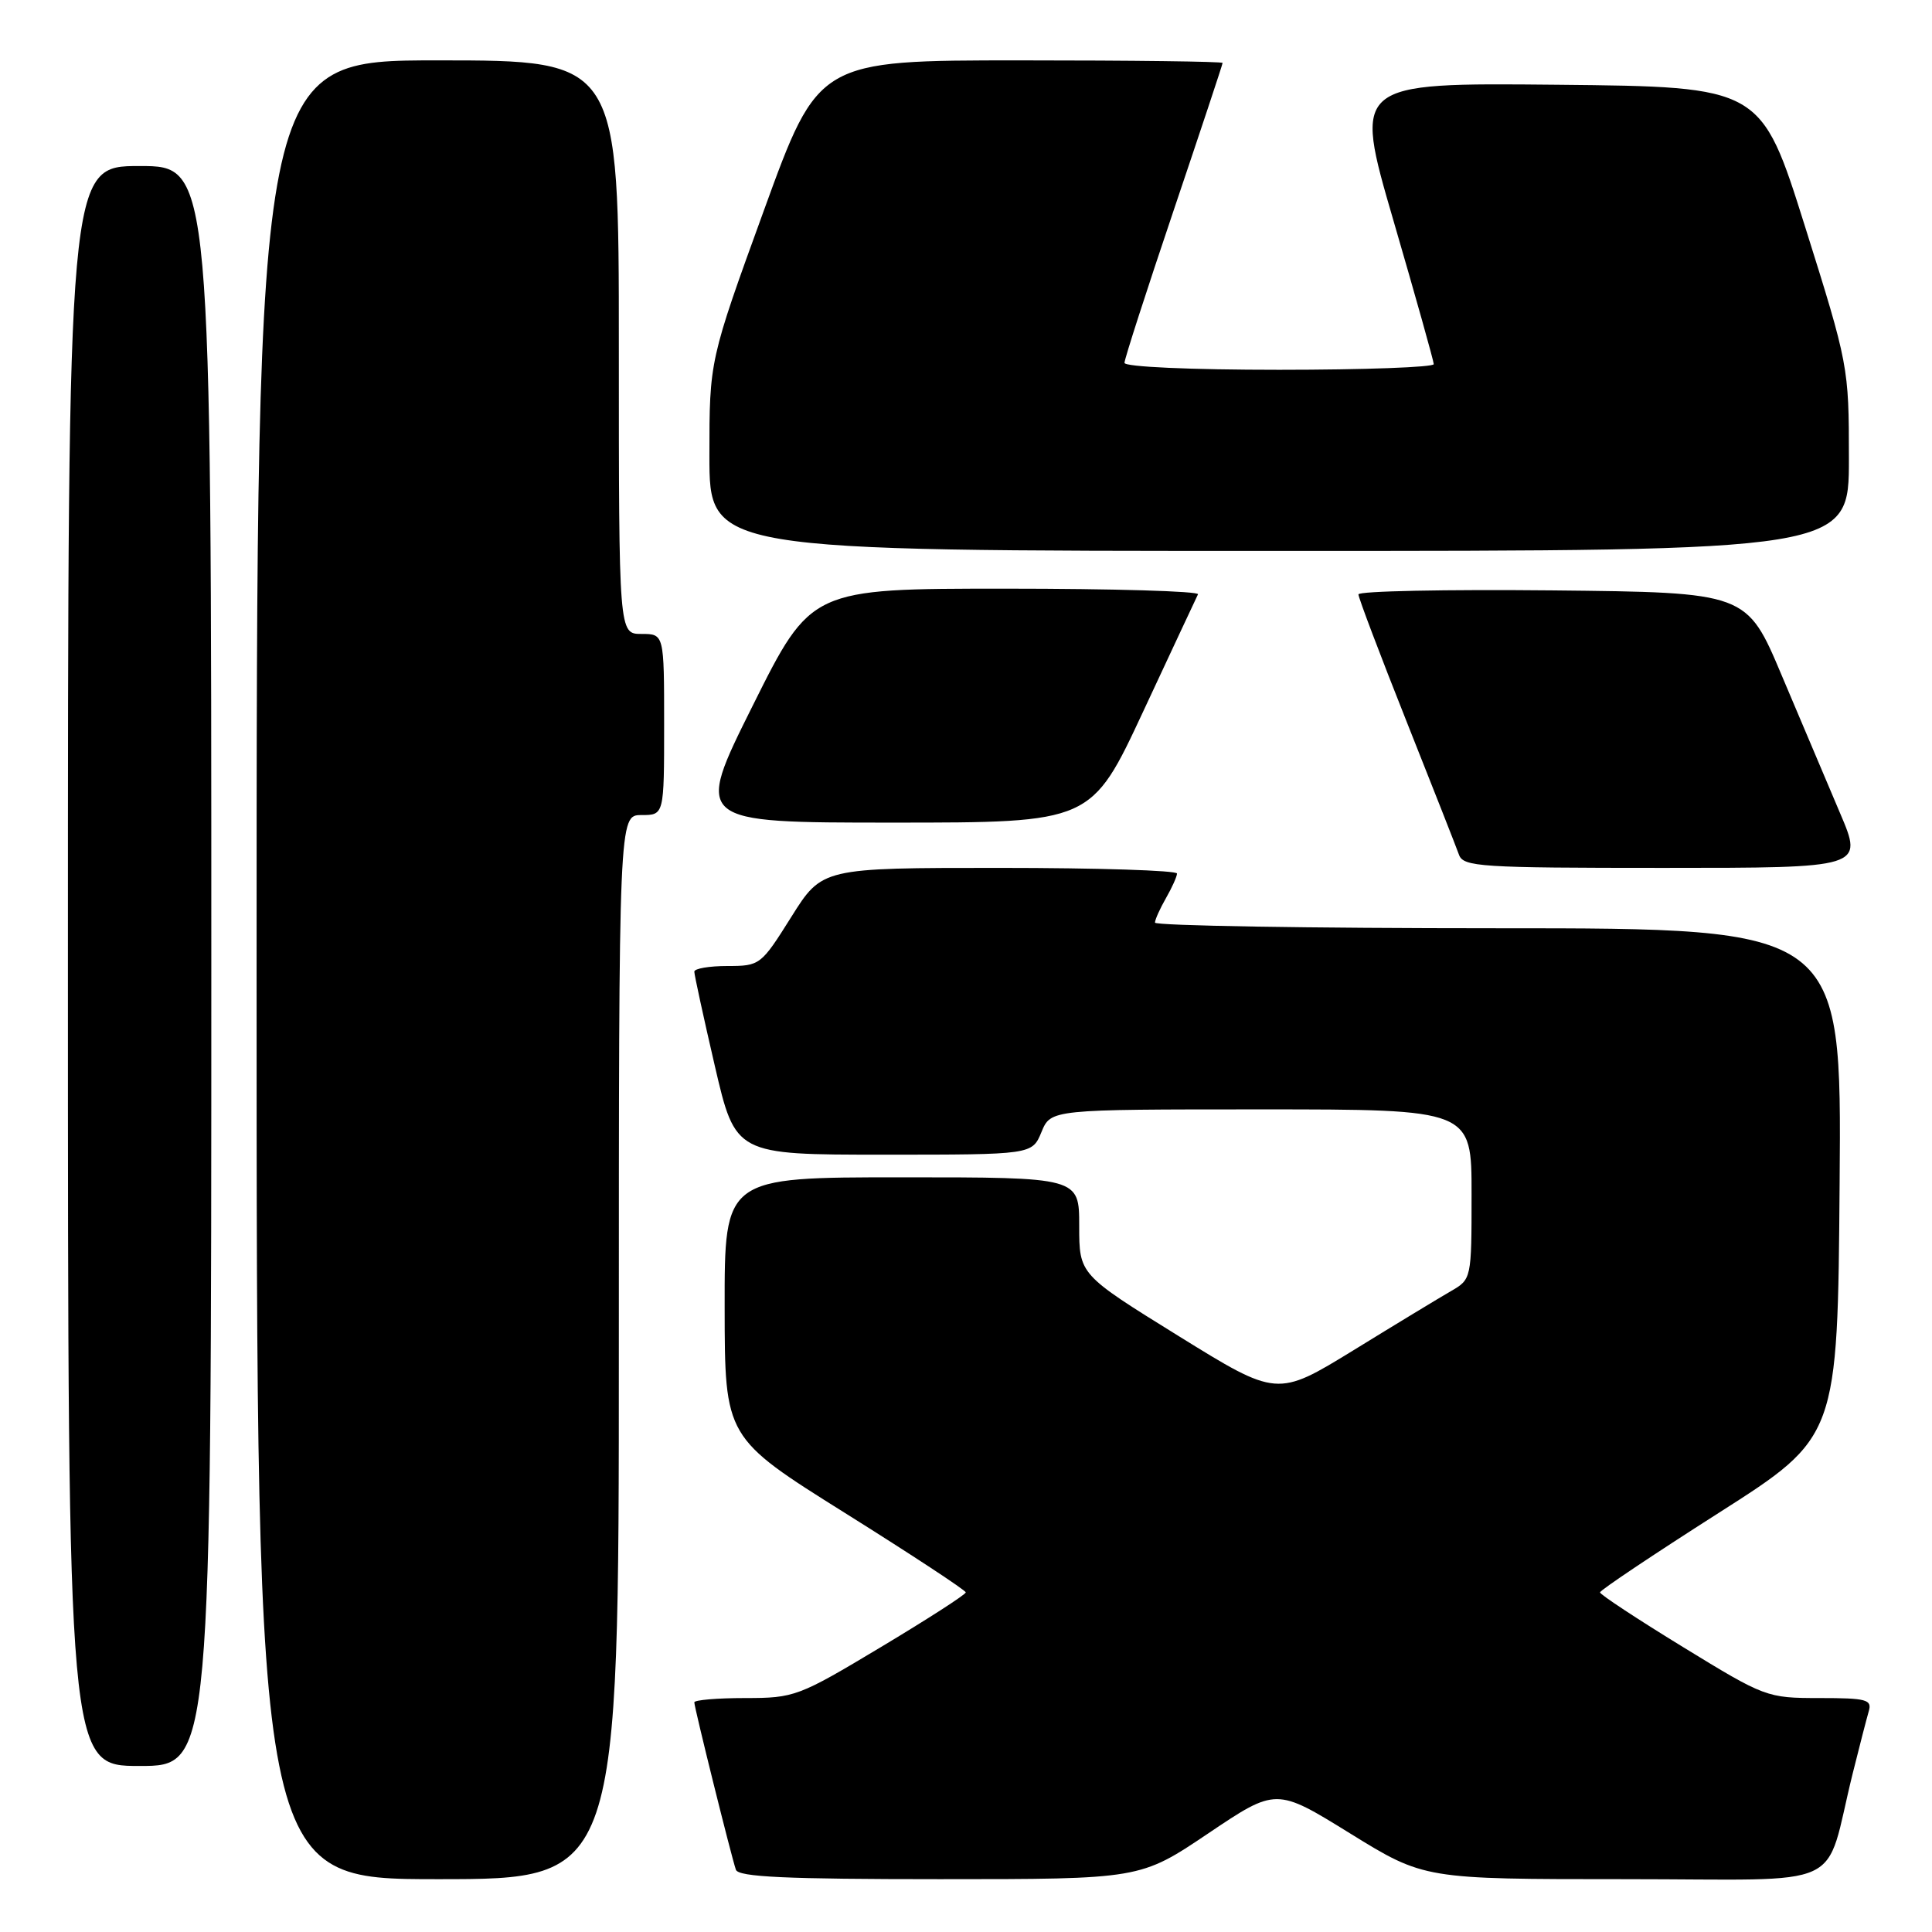 <?xml version="1.0" encoding="UTF-8" standalone="no"?>
<!DOCTYPE svg PUBLIC "-//W3C//DTD SVG 1.1//EN" "http://www.w3.org/Graphics/SVG/1.1/DTD/svg11.dtd" >
<svg xmlns="http://www.w3.org/2000/svg" xmlns:xlink="http://www.w3.org/1999/xlink" version="1.1" viewBox="0 0 256 256">
 <g >
 <path fill="currentColor"
d=" M 82.00 178.50 C 82.00 108.00 82.00 108.00 85.00 108.00 C 88.00 108.00 88.00 108.00 88.00 96.00 C 88.00 84.00 88.00 84.00 85.00 84.00 C 82.00 84.00 82.00 84.00 82.00 46.00 C 82.00 8.00 82.00 8.00 58.00 8.00 C 34.00 8.00 34.00 8.00 34.00 128.50 C 34.00 249.00 34.00 249.00 58.00 249.00 C 82.00 249.00 82.00 249.00 82.00 178.50 Z  M 160.09 242.94 C 169.10 236.88 169.10 236.88 178.90 242.94 C 188.71 249.00 188.71 249.00 215.32 249.00 C 245.39 249.00 241.58 250.77 245.49 235.00 C 246.38 231.43 247.34 227.71 247.62 226.75 C 248.08 225.20 247.33 225.00 241.08 225.00 C 234.13 225.00 233.87 224.90 223.02 218.25 C 216.96 214.54 212.01 211.28 212.01 211.00 C 212.01 210.72 219.09 205.98 227.75 200.46 C 243.50 190.42 243.50 190.42 243.76 156.71 C 244.03 123.00 244.03 123.00 198.51 123.00 C 173.48 123.00 153.02 122.66 153.04 122.25 C 153.05 121.84 153.71 120.38 154.50 119.00 C 155.29 117.62 155.95 116.16 155.96 115.75 C 155.98 115.34 145.41 115.00 132.46 115.00 C 108.93 115.00 108.93 115.00 104.85 121.50 C 100.84 127.89 100.70 128.00 96.39 128.00 C 93.97 128.00 92.00 128.34 92.00 128.75 C 92.00 129.16 93.22 134.79 94.72 141.25 C 97.45 153.00 97.45 153.00 117.10 153.00 C 136.76 153.00 136.76 153.00 138.00 150.00 C 139.24 147.00 139.24 147.00 167.12 147.00 C 195.00 147.00 195.00 147.00 194.99 158.25 C 194.99 169.46 194.98 169.51 192.24 171.09 C 190.73 171.96 184.94 175.47 179.37 178.90 C 169.23 185.12 169.23 185.12 156.12 177.00 C 143.00 168.87 143.00 168.87 143.00 162.43 C 143.00 156.00 143.00 156.00 119.50 156.00 C 96.00 156.00 96.00 156.00 96.02 173.25 C 96.04 190.50 96.04 190.50 112.00 200.50 C 120.78 206.00 127.96 210.72 127.97 211.00 C 127.97 211.28 122.91 214.54 116.72 218.25 C 105.80 224.80 105.27 225.00 98.73 225.00 C 95.03 225.00 92.00 225.26 92.00 225.57 C 92.00 226.26 96.90 245.99 97.51 247.75 C 97.84 248.71 104.15 249.00 124.51 249.00 C 151.08 249.00 151.08 249.00 160.09 242.94 Z  M 28.00 128.00 C 28.00 22.00 28.00 22.00 18.50 22.00 C 9.00 22.00 9.00 22.00 9.00 128.00 C 9.00 234.00 9.00 234.00 18.50 234.00 C 28.00 234.00 28.00 234.00 28.00 128.00 Z  M 243.82 107.75 C 242.13 103.76 238.65 95.55 236.09 89.50 C 231.45 78.50 231.45 78.50 205.72 78.23 C 191.58 78.09 180.00 78.32 180.00 78.76 C 180.00 79.20 182.86 86.75 186.35 95.53 C 189.84 104.31 192.98 112.29 193.32 113.25 C 193.89 114.86 196.10 115.00 220.42 115.00 C 246.91 115.00 246.91 115.00 243.82 107.75 Z  M 151.49 94.25 C 155.27 86.14 158.54 79.16 158.74 78.75 C 158.95 78.34 147.50 78.00 133.29 78.00 C 107.47 78.00 107.47 78.00 99.74 93.50 C 92.01 109.00 92.01 109.00 118.31 109.00 C 144.61 109.00 144.61 109.00 151.49 94.25 Z  M 244.99 60.75 C 244.99 48.62 244.93 48.32 239.17 30.00 C 233.35 11.50 233.35 11.50 206.34 11.23 C 179.32 10.97 179.32 10.97 184.64 29.23 C 187.57 39.28 189.97 47.84 189.98 48.25 C 189.99 48.66 180.78 49.00 169.50 49.00 C 157.70 49.00 149.00 48.61 149.00 48.08 C 149.00 47.57 151.93 38.50 155.50 27.92 C 159.07 17.34 162.00 8.53 162.00 8.34 C 162.00 8.15 149.95 8.00 135.22 8.00 C 108.44 8.00 108.44 8.00 101.22 27.88 C 94.00 47.75 94.00 47.75 94.00 60.38 C 94.00 73.00 94.00 73.00 169.50 73.00 C 245.00 73.00 245.00 73.00 244.99 60.75 Z "/>
</g>
</svg>